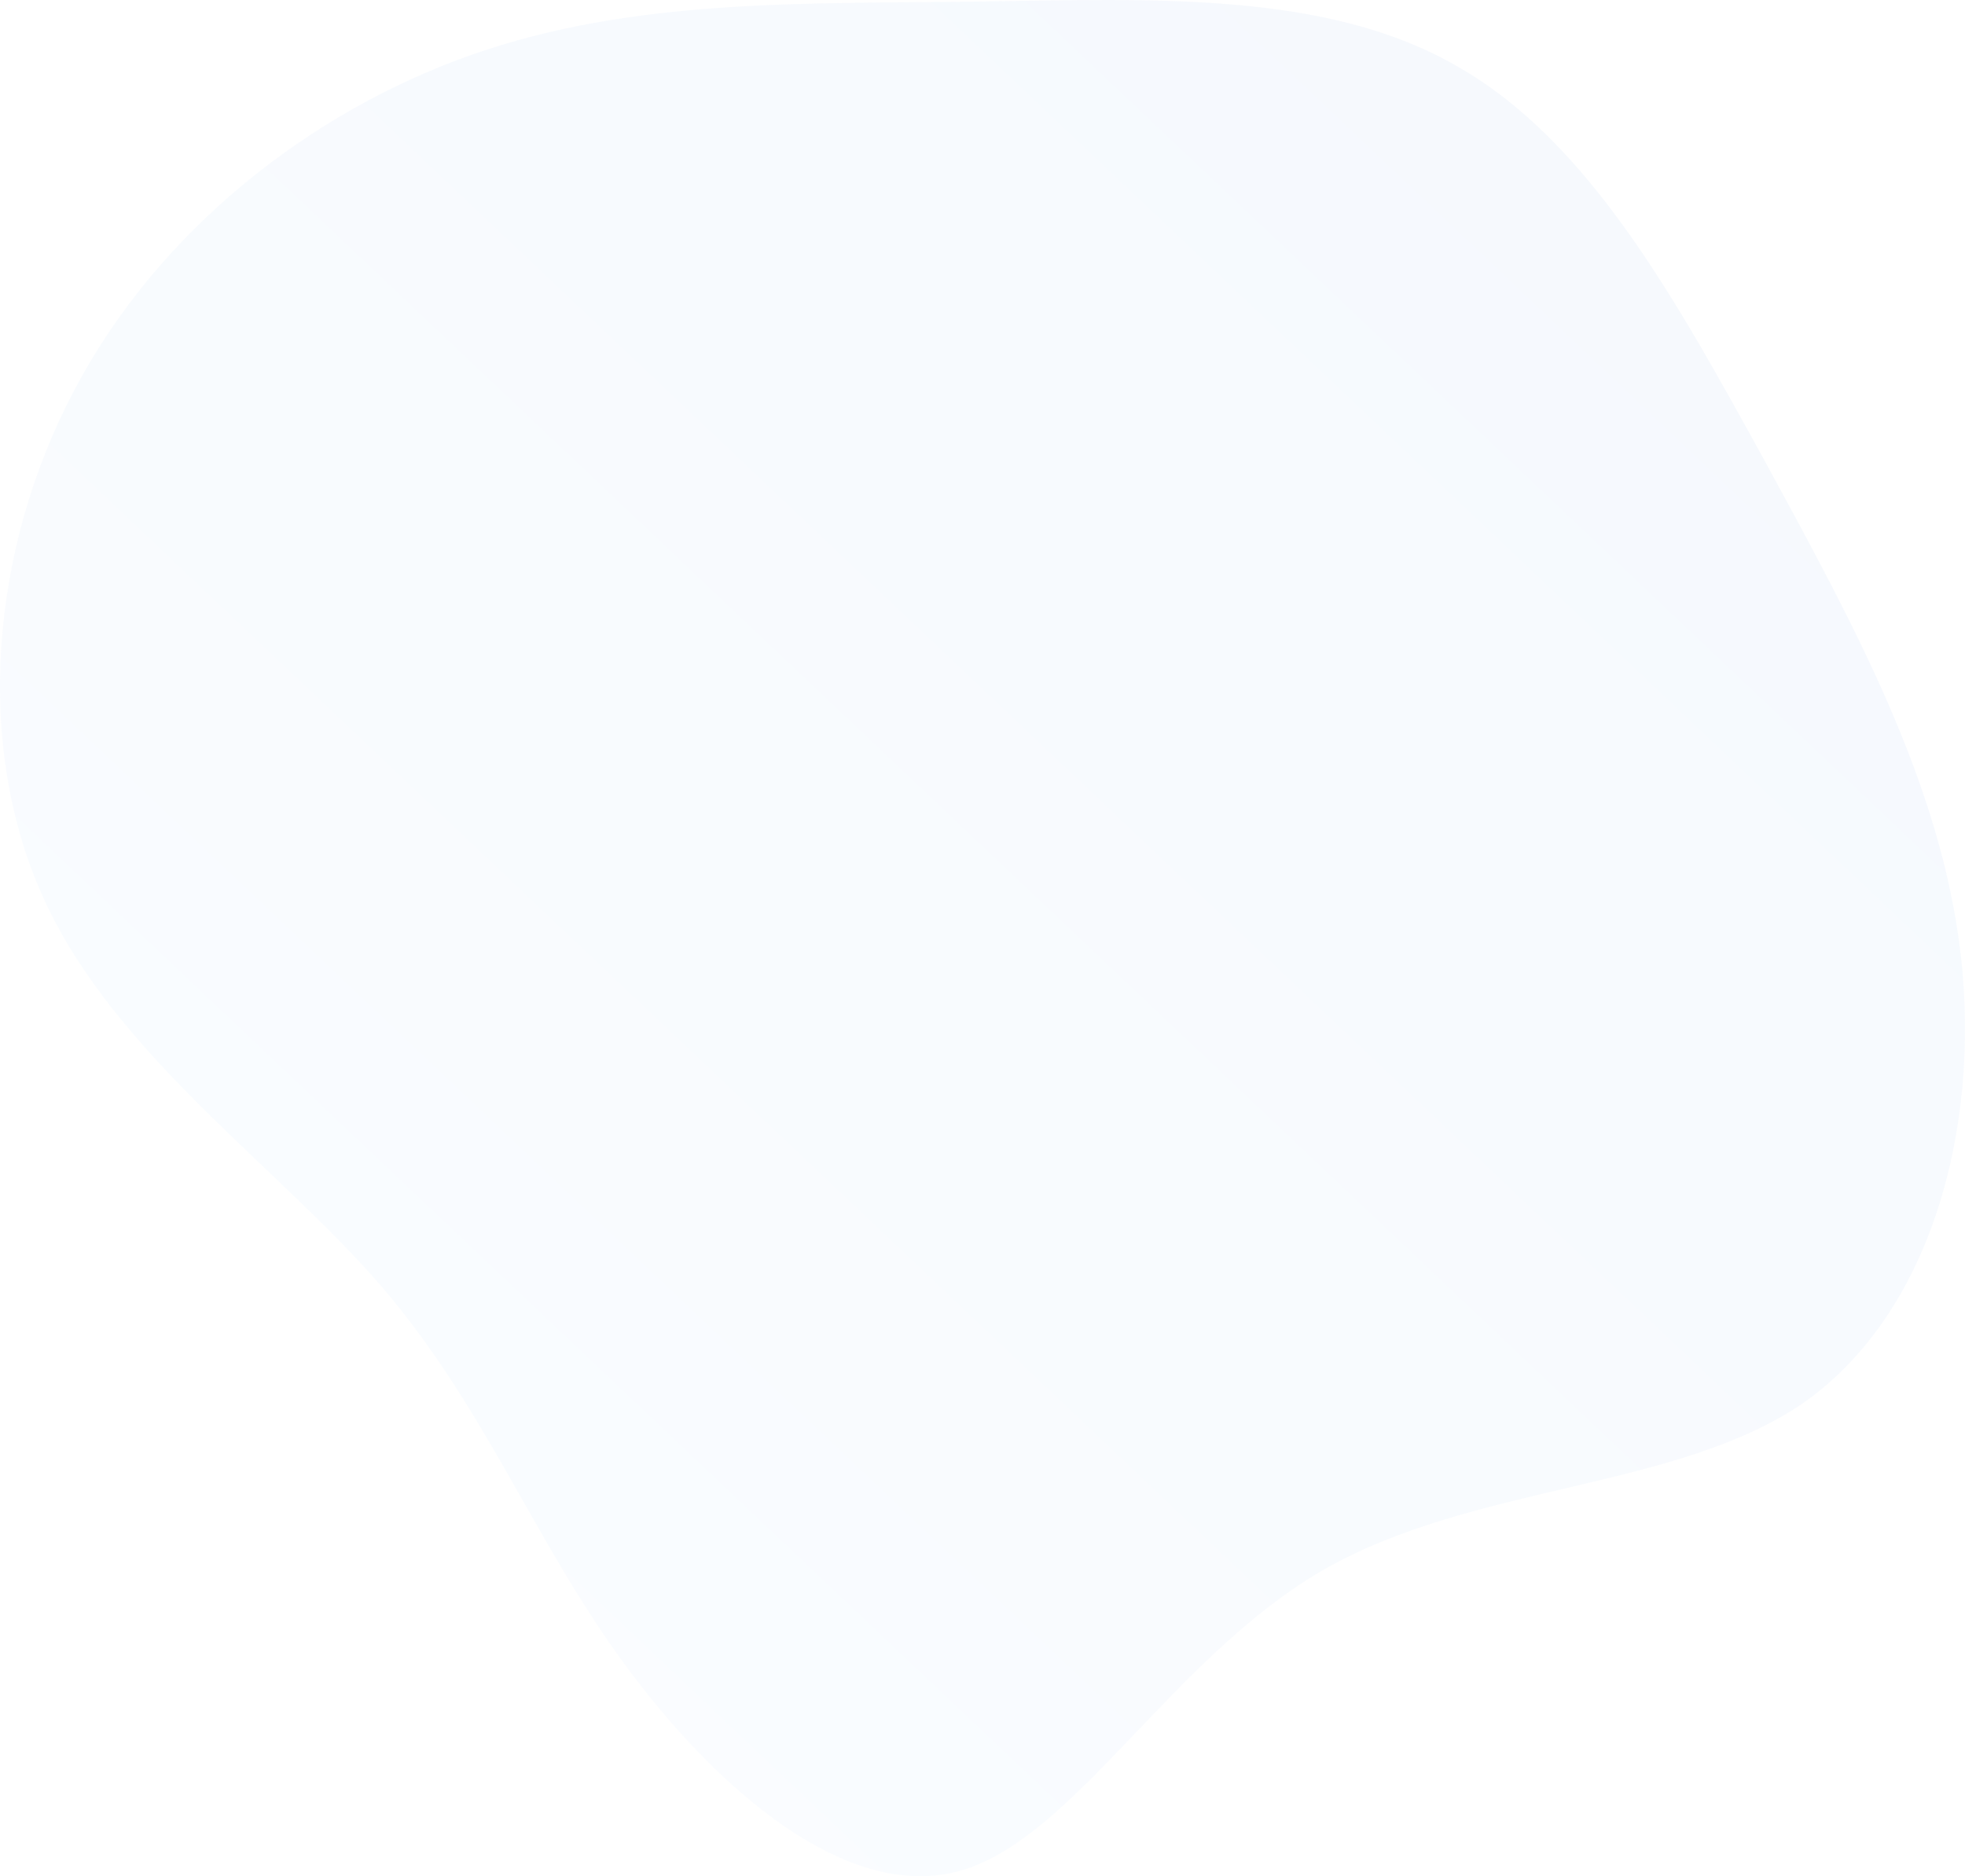 <svg xmlns="http://www.w3.org/2000/svg" xmlns:xlink="http://www.w3.org/1999/xlink" width="791.706" height="756.005" viewBox="0 0 791.706 756.005"><defs><style>.a{opacity:0.04;fill:url(#a);}</style><linearGradient id="a" y1="1" x2="0.983" gradientUnits="objectBoundingBox"><stop offset="0" stop-color="#93c2ff"/><stop offset="1" stop-color="#0058cb"/></linearGradient></defs><path class="a" d="M502.379-50.681c53.138,30.34,88.256,94.936,123.836,159.532,35.118,64.6,70.7,129.191,78.552,198.681s-12.014,143.383-62.842,179.6c-51.29,35.723-133.539,32.787-194.533,68.021-60.532,35.234-99.808,107.659-145.553,120.872-46.207,13.213-99.346-33.766-135.85-83.681S110.079,489.084,68.03,440.148C25.982,391.7-38.709,347.17-67.357,285.021S-89.075,143.106-55.343,79.489C-21.612,15.383,39.382-32.575,104.534-55.575S239-76.128,309.232-77.106C379.005-78.085,449.7-81.511,502.379-50.681Z" transform="translate(85.278 77.727)"/></svg>
